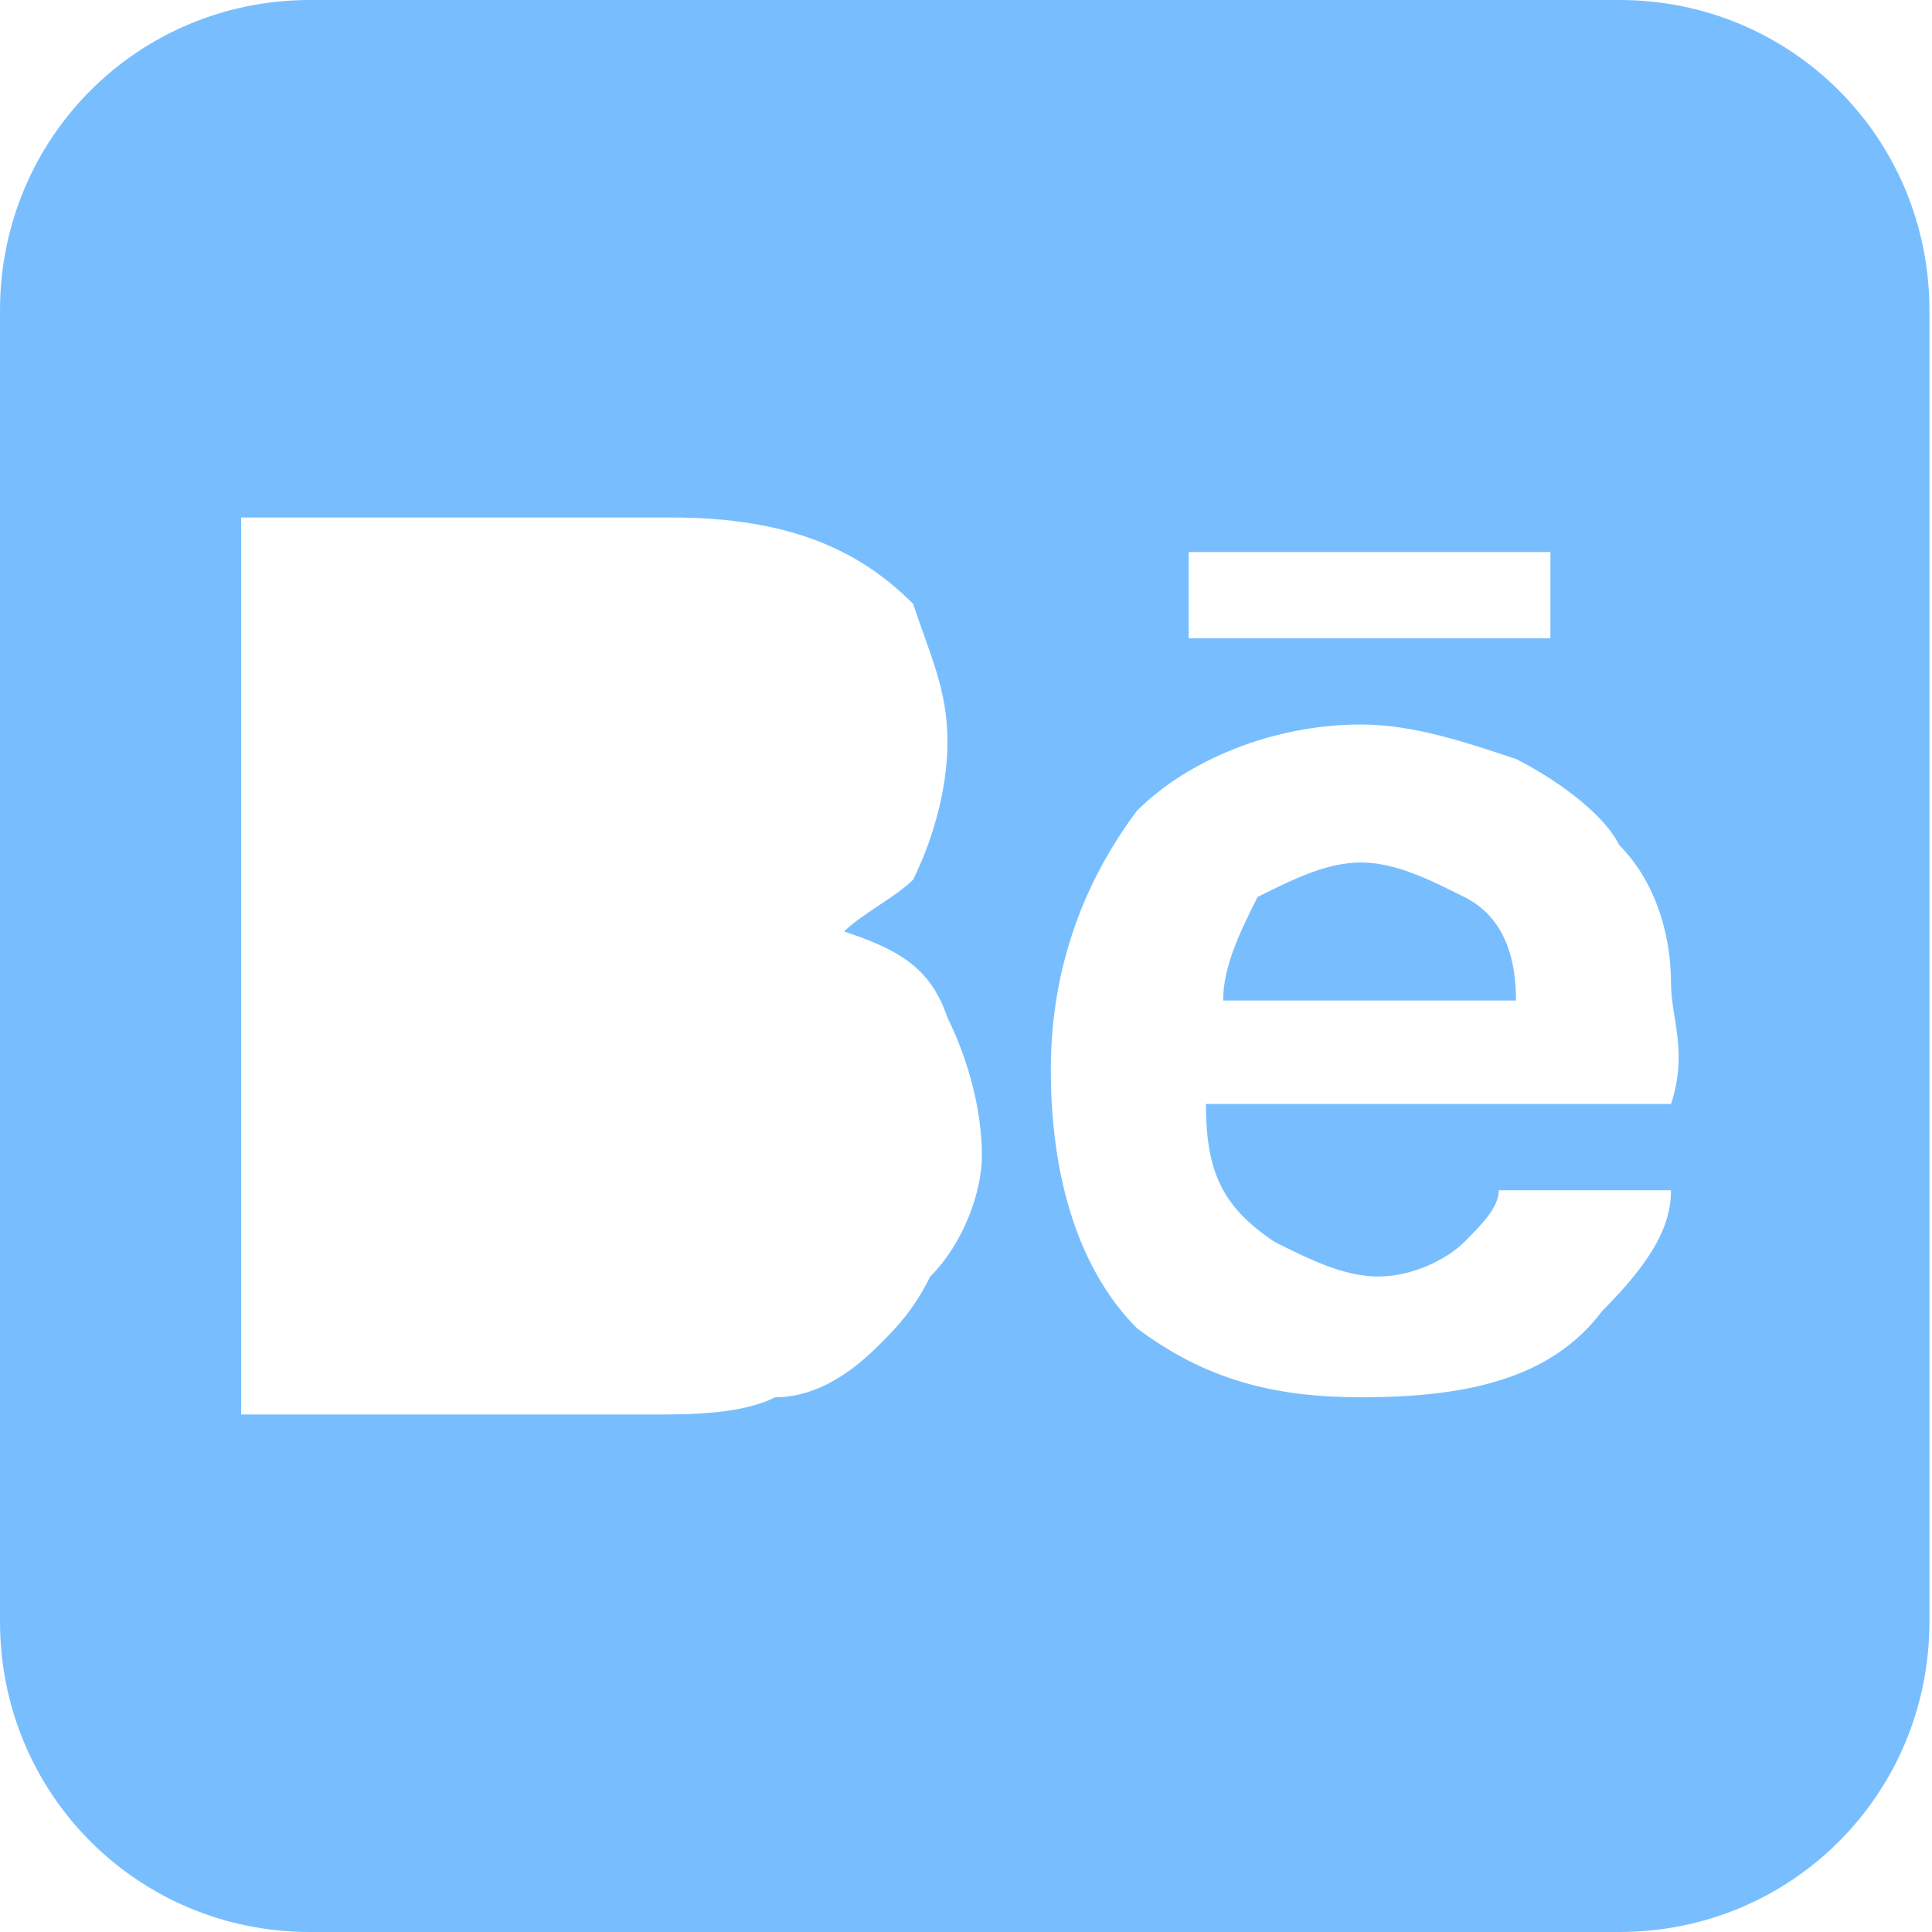<svg width="22" height="22" viewBox="0 0 22 22" fill="none" xmlns="http://www.w3.org/2000/svg">
<path d="M16.674 10.214C16.282 10.018 15.889 9.821 15.497 9.821C15.105 9.821 14.713 10.018 14.32 10.214C14.124 10.607 13.928 11 13.928 11.393H17.263C17.067 10.804 16.87 10.411 16.674 10.214ZM16.674 10.214C16.282 10.018 15.889 9.821 15.497 9.821C15.105 9.821 14.713 10.018 14.32 10.214C14.124 10.607 13.928 11 13.928 11.393H17.263C17.067 10.804 16.87 10.411 16.674 10.214ZM18.44 0H3.531C1.569 0 0 1.571 0 3.536V18.464C0 20.429 1.569 22 3.531 22H18.44C20.401 22 21.971 20.429 21.971 18.464V3.536C21.971 1.571 20.401 0 18.44 0ZM13.536 6.286H17.655V7.268H13.536V6.286ZM10.593 14.536C10.397 14.929 10.201 15.125 10.005 15.321C9.612 15.714 9.22 15.911 8.827 15.911C8.435 16.107 7.847 16.107 7.454 16.107H2.746V5.893H7.65C9.024 5.893 9.808 6.286 10.397 6.875C10.593 7.464 10.789 7.857 10.789 8.446C10.789 9.036 10.593 9.625 10.397 10.018C10.201 10.214 9.808 10.411 9.612 10.607C10.201 10.804 10.593 11 10.789 11.589C10.985 11.982 11.181 12.571 11.181 13.161C11.181 13.554 10.985 14.143 10.593 14.536ZM19.028 12.571H13.732C13.732 13.357 13.928 13.75 14.516 14.143C14.909 14.339 15.301 14.536 15.693 14.536C16.086 14.536 16.478 14.339 16.674 14.143C16.87 13.946 17.067 13.75 17.067 13.554H19.028C19.028 13.946 18.832 14.339 18.244 14.929C17.655 15.714 16.674 15.911 15.497 15.911C14.516 15.911 13.732 15.714 12.947 15.125C12.358 14.536 11.966 13.554 11.966 12.179C11.966 11 12.358 10.018 12.947 9.232C13.536 8.643 14.516 8.25 15.497 8.25C16.086 8.25 16.674 8.446 17.263 8.643C17.655 8.839 18.244 9.232 18.44 9.625C18.832 10.018 19.028 10.607 19.028 11.196C19.028 11.589 19.224 11.982 19.028 12.571ZM15.497 9.821C15.105 9.821 14.713 10.018 14.32 10.214C14.124 10.607 13.928 11 13.928 11.393H17.263C17.263 10.804 17.067 10.411 16.674 10.214C16.282 10.018 15.889 9.821 15.497 9.821Z" fill="#78BEFF"/>
</svg>
